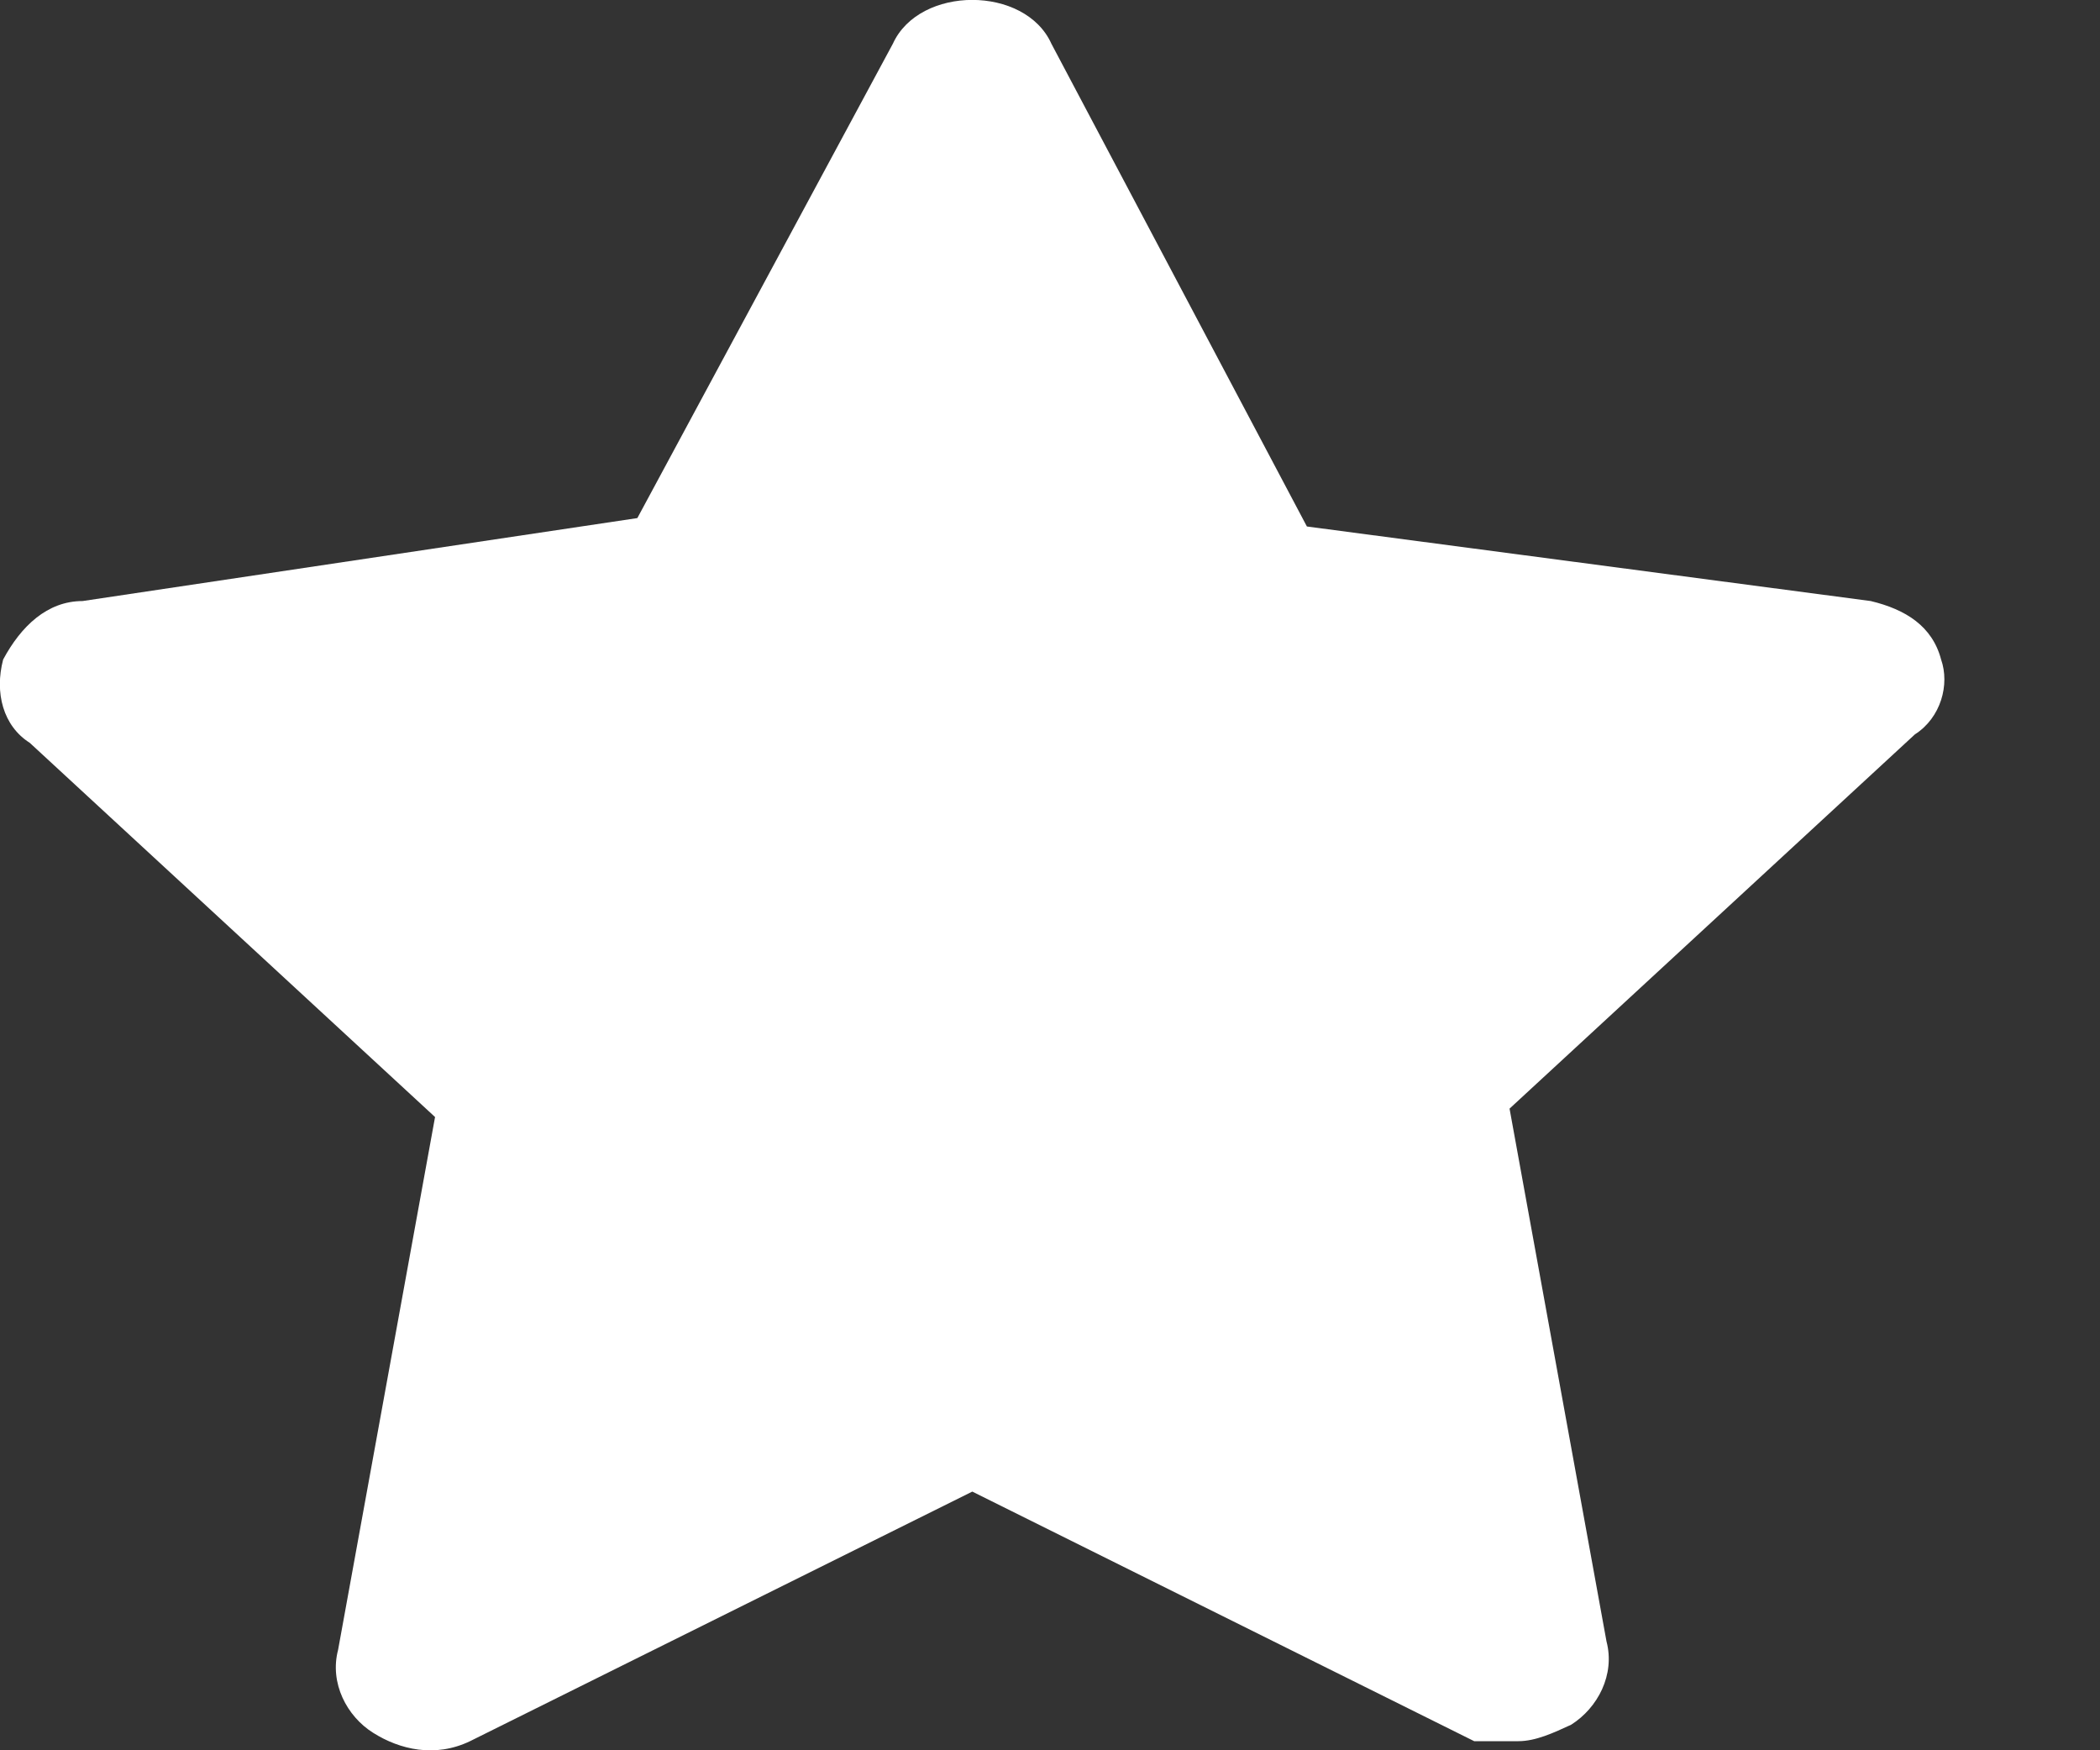 <svg width="6" height="5" viewBox="0 0 6 5" fill="none" xmlns="http://www.w3.org/2000/svg">
<rect x="0" y="0" width="6" height="5" fill="#333333" stroke="none"/>
<path d="M5.546 1.884C5.521 1.789 5.445 1.741 5.345 1.717L3.734 1.504L3.004 0.125C2.929 -0.042 2.627 -0.042 2.551 0.125L1.821 1.48L0.236 1.717C0.135 1.717 0.06 1.789 0.009 1.884C-0.016 1.979 0.009 2.074 0.085 2.122L1.243 3.191L0.966 4.713C0.941 4.808 0.991 4.903 1.066 4.95C1.142 4.998 1.243 5.022 1.343 4.974L2.778 4.261L4.212 4.974C4.263 4.974 4.288 4.974 4.338 4.974C4.388 4.974 4.439 4.95 4.489 4.927C4.565 4.879 4.615 4.784 4.59 4.689L4.313 3.167L5.471 2.098C5.546 2.05 5.571 1.955 5.546 1.884Z" fill="white"/>
</svg>
